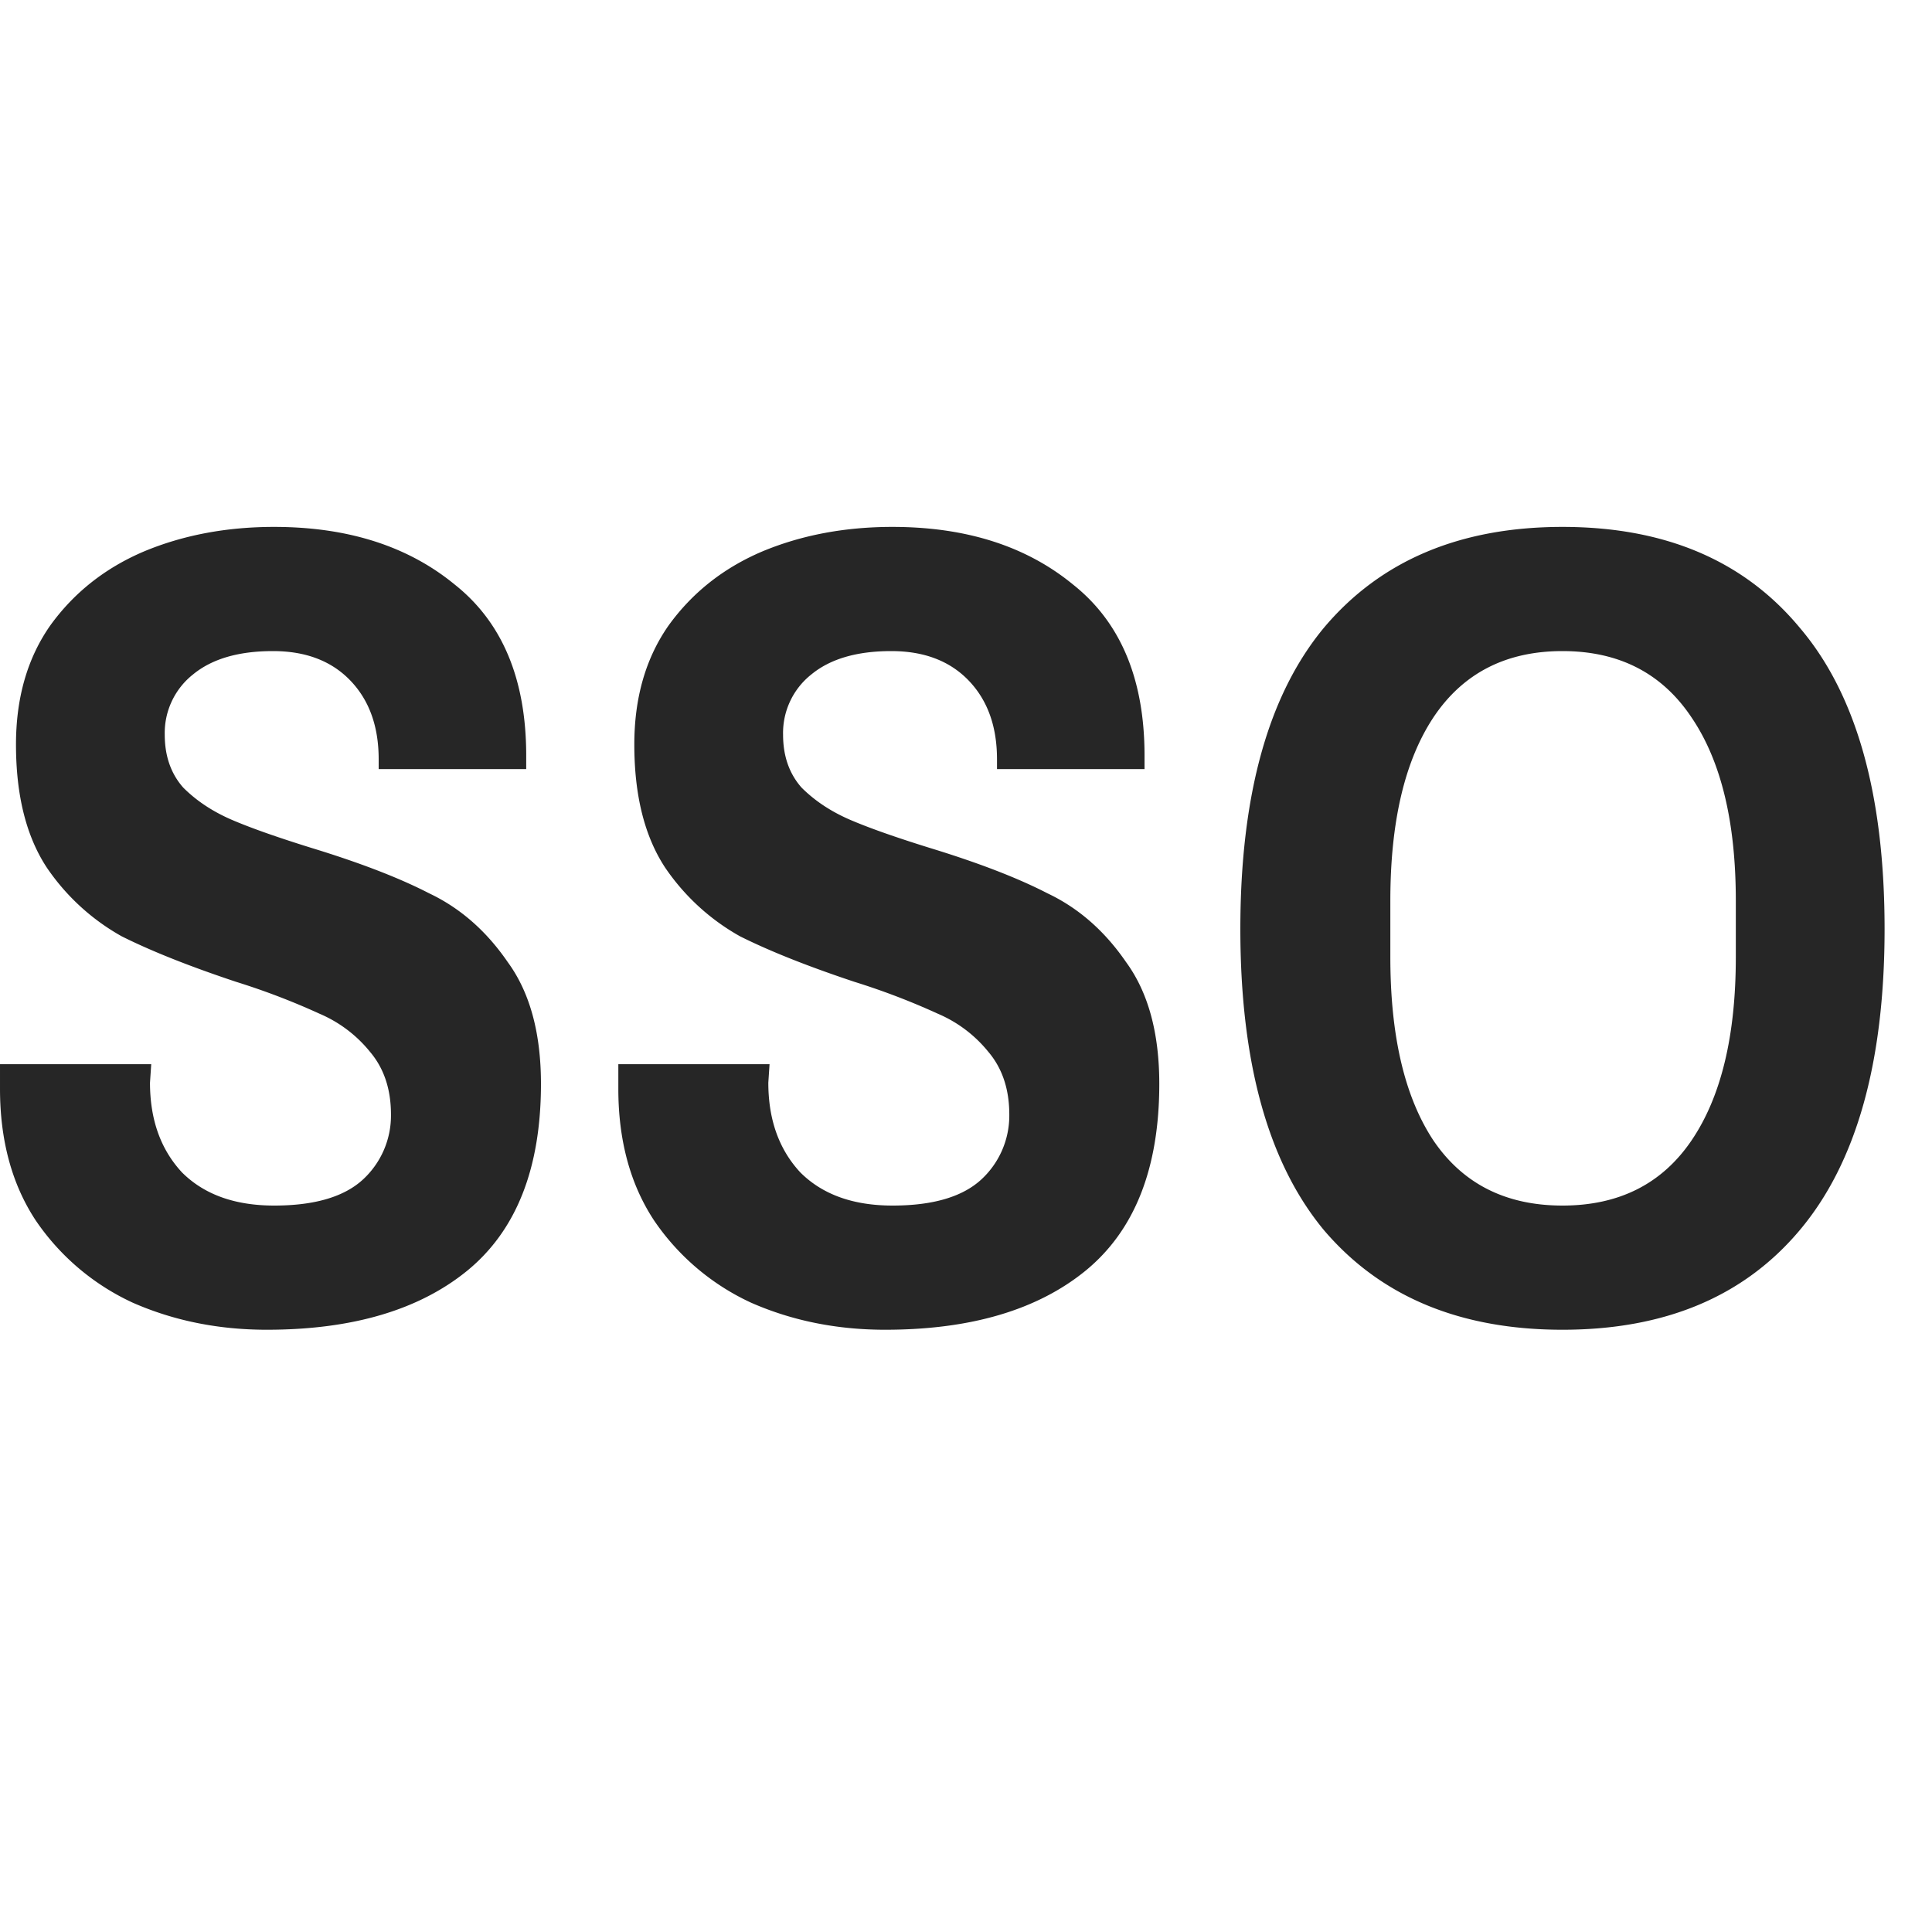 <?xml version="1.0" standalone="no"?>
<!DOCTYPE svg PUBLIC "-//W3C//DTD SVG 1.1//EN" "http://www.w3.org/Graphics/SVG/1.1/DTD/svg11.dtd">
<svg t="1658303696471" class="icon" viewBox="0 0 1024 1024" version="1.1"
    xmlns="http://www.w3.org/2000/svg" p-id="7374" width="32" height="32"
    xmlns:xlink="http://www.w3.org/1999/xlink">
   <path d="M145.315 279.273c39.098 0 71.028 10.24 95.791 30.627 25.181 20.015 37.795 50.176 37.795 90.577v7.168h-78.196v-5.213c0-17.361-4.98-31.279-14.988-41.705-10.007-10.426-23.692-15.639-41.053-15.639-18.246 0-32.349 4.143-42.356 12.381a39.564 39.564 0 0 0-14.988 31.93c0 11.311 3.258 20.62 9.775 28.02 6.982 6.982 15.407 12.567 25.414 16.943 10.007 4.329 24.111 9.309 42.356 14.988 25.6 7.82 46.499 15.825 62.557 24.111 16.524 7.82 30.394 20.015 41.705 36.492 11.729 16.058 17.594 37.562 17.594 64.512 0 44.73-13.033 77.731-39.098 99.049-25.6 20.852-61.021 31.279-106.217 31.279-25.6 0-49.338-4.794-71.028-14.336a125.812 125.812 0 0 1-51.479-43.66c-12.567-19.084-18.897-42.356-18.897-69.725v-13.033h80.151l-0.652 9.775c0 19.549 5.632 35.375 16.943 47.569 11.729 11.729 28.02 17.594 48.873 17.594 21.271 0 36.911-4.561 46.918-13.684a46.08 46.08 0 0 0 14.988-34.537c0-13.498-3.724-24.529-11.078-33.233a69.306 69.306 0 0 0-26.717-20.201 373.807 373.807 0 0 0-44.311-16.943c-24.762-8.239-44.963-16.291-60.602-24.111a116.922 116.922 0 0 1-39.75-36.492c-10.845-16.524-16.291-38.214-16.291-65.164 0-24.762 6.051-45.847 18.246-63.209 12.567-17.361 29.091-30.394 49.524-39.098 20.852-8.704 43.892-13.033 69.073-13.033zM473.041 279.273c39.098 0 71.028 10.24 95.791 30.627 25.181 20.015 37.795 50.176 37.795 90.577v7.168h-78.196v-5.213c0-17.361-4.98-31.279-14.988-41.705-10.007-10.426-23.692-15.639-41.053-15.639-18.246 0-32.349 4.143-42.356 12.381a39.564 39.564 0 0 0-14.988 31.93c0 11.311 3.258 20.62 9.775 28.02 6.982 6.982 15.407 12.567 25.414 16.943 10.007 4.329 24.111 9.309 42.356 14.988 25.6 7.82 46.499 15.825 62.557 24.111 16.524 7.82 30.394 20.015 41.705 36.492 11.729 16.058 17.594 37.562 17.594 64.512 0 44.73-13.033 77.731-39.098 99.049-25.6 20.852-61.021 31.279-106.217 31.279-25.6 0-49.338-4.794-71.028-14.336a125.812 125.812 0 0 1-51.479-43.66c-12.567-19.084-18.897-42.356-18.897-69.725v-13.033h80.151l-0.652 9.775c0 19.549 5.632 35.375 16.943 47.569 11.729 11.729 28.02 17.594 48.873 17.594 21.271 0 36.911-4.561 46.918-13.684a46.08 46.08 0 0 0 14.988-34.537c0-13.498-3.724-24.529-11.078-33.233a69.306 69.306 0 0 0-26.717-20.201 373.853 373.853 0 0 0-44.311-16.943c-24.762-8.239-44.963-16.291-60.602-24.111a116.922 116.922 0 0 1-39.75-36.492c-10.845-16.524-16.291-38.214-16.291-65.164 0-24.762 6.051-45.847 18.246-63.209 12.567-17.361 29.091-30.394 49.524-39.098 20.852-8.704 43.892-13.033 69.073-13.033zM828.137 279.273c54.319 0 96.209 17.827 125.766 53.434 29.975 35.188 44.963 88.436 44.963 159.651 0 70.796-14.988 124.044-44.963 159.651-29.556 35.188-71.447 52.783-125.766 52.783s-96.442-17.594-126.417-52.783c-29.556-35.607-44.311-88.855-44.311-159.651 0-70.796 14.755-124.044 44.311-159.651C731.695 297.1 773.865 279.273 828.137 279.273z m0 65.815c-29.975 0-52.783 11.729-68.422 35.188-15.22 23.04-22.807 55.389-22.807 97.094v29.975c0 41.705 7.587 74.054 22.807 97.094 15.639 23.04 38.447 34.537 68.422 34.537s52.783-11.497 68.422-34.537c15.639-23.04 23.459-55.389 23.459-97.094v-29.975c0-41.705-7.82-74.054-23.459-97.094-15.639-23.459-38.447-35.188-68.422-35.188z" fill="#000000" fill-opacity=".85"></path>
    
</svg>